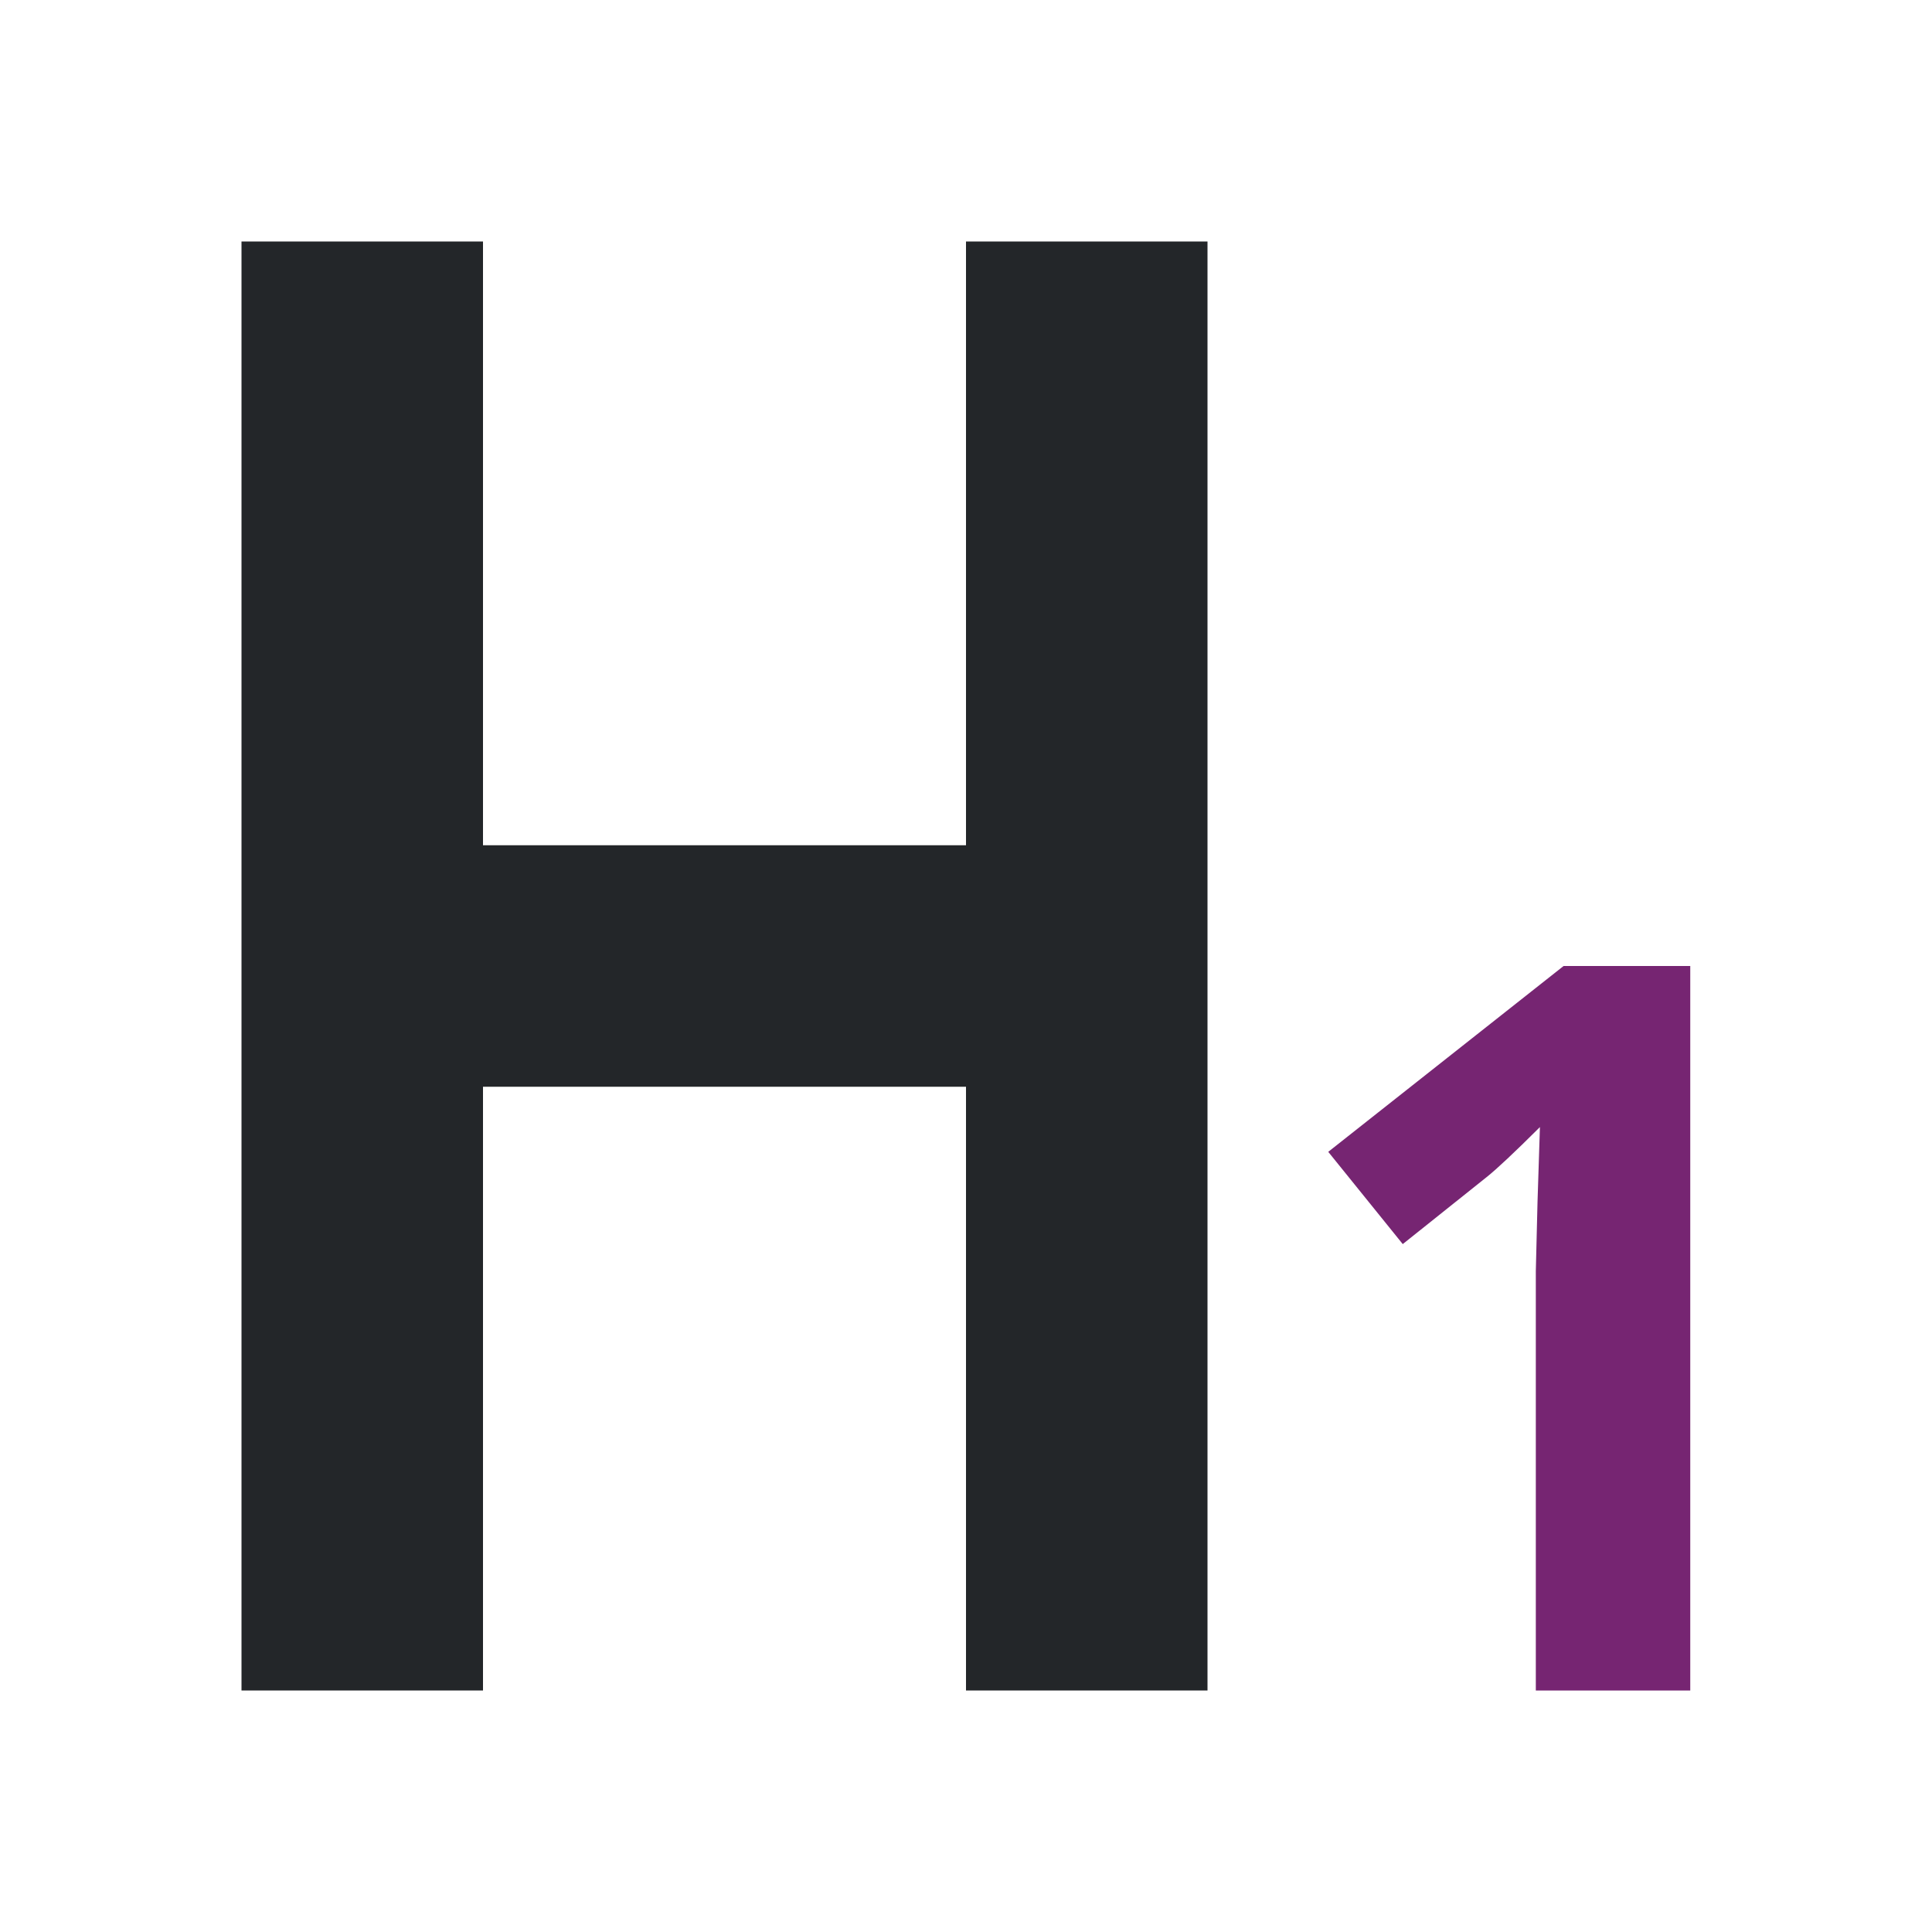 <svg viewBox="0 0 16 16" xmlns="http://www.w3.org/2000/svg"><path d="m2 2v12h2v-5h4v5h2v-12h-2v5h-4v-5z" fill="#232629"/><path d="m12.949 8-1.949 1.539.617.764.695-.555c.083-.066.229-.203.441-.414l-.02.623-.014.57v3.473h1.279v-6z" fill="#762572"/></svg>